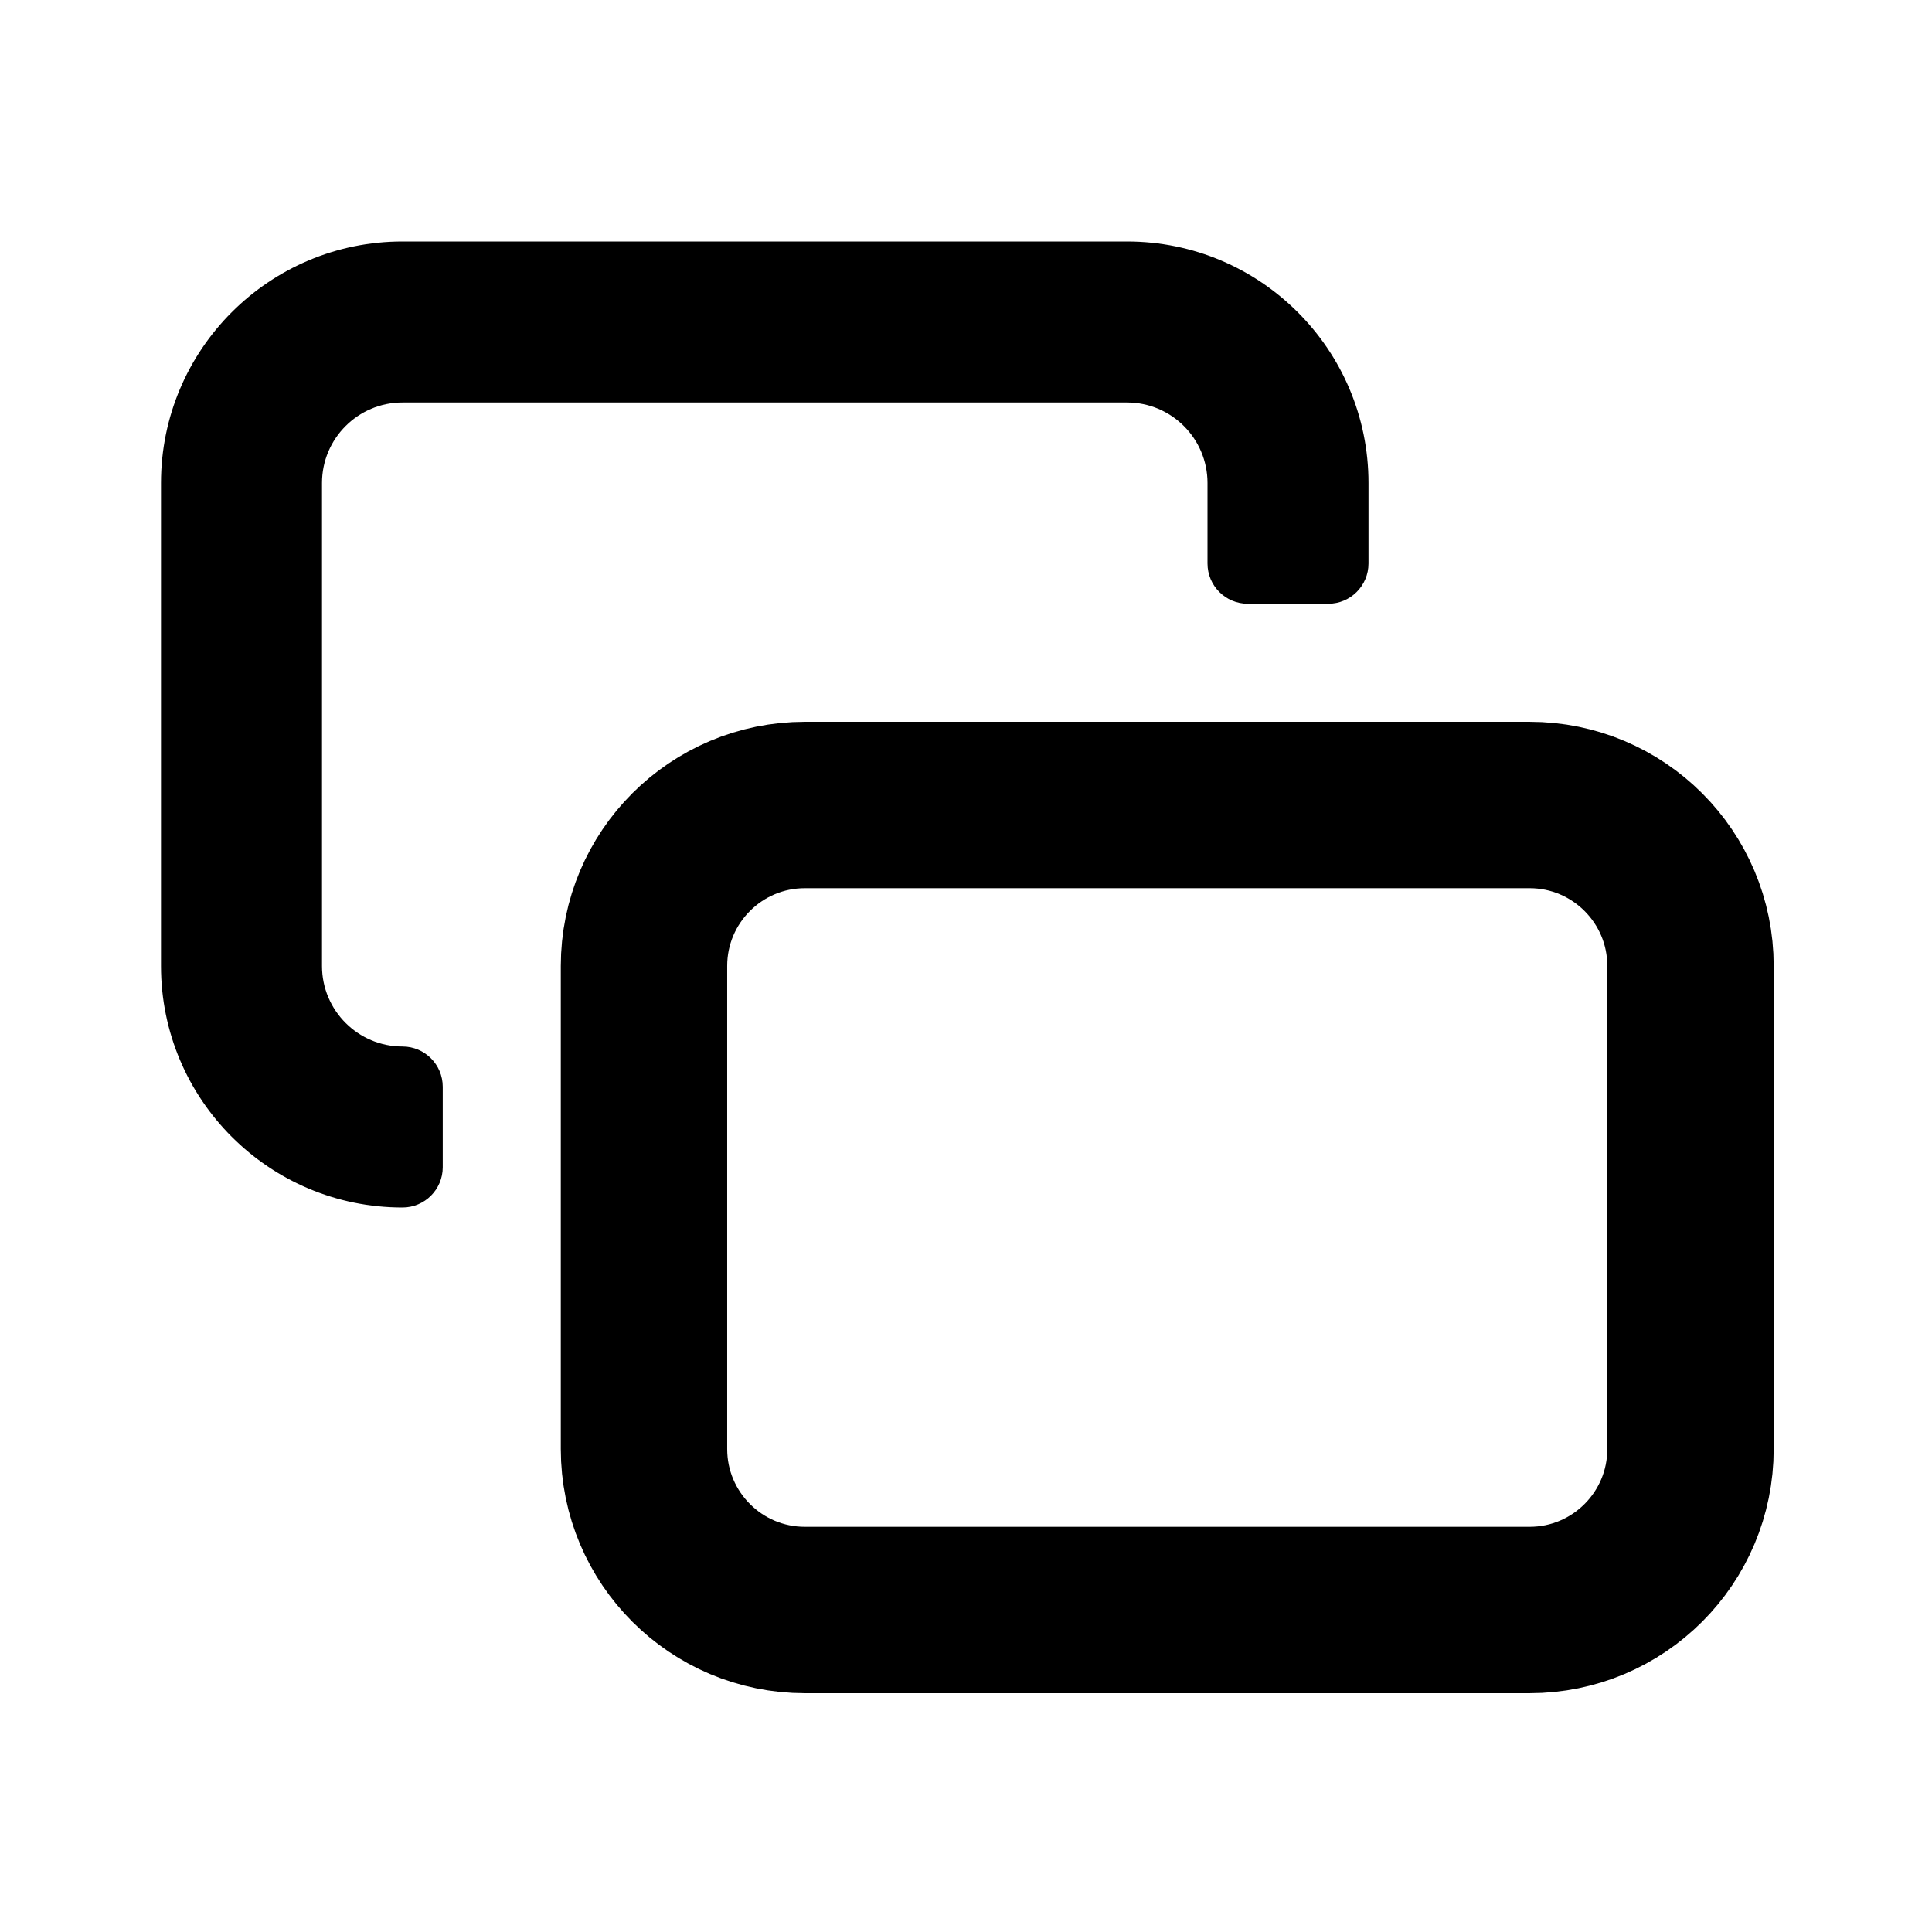 <svg width="24" height="24" viewBox="0 0 24 24" fill="none" xmlns="http://www.w3.org/2000/svg">
<path fill-rule="evenodd" clip-rule="evenodd" d="M15 6C15 5.448 14.552 5 14 5H5C4.448 5 4 5.448 4 6V12C4 12.552 4.448 13 5 13C5.276 13 5.5 13.224 5.5 13.5V14.5C5.5 14.776 5.276 15 5 15C3.343 15 2 13.657 2 12V6C2 4.343 3.343 3 5 3H14C15.657 3 17 4.343 17 6V7C17 7.276 16.776 7.5 16.5 7.5H15.5C15.224 7.5 15 7.276 15 7V6Z" fill="black"/>
<path d="M10 20H19C20.105 20 21 19.105 21 18V12C21 10.895 20.105 10 19 10H10C8.895 10 8 10.895 8 12V18C8 19.105 8.895 20 10 20Z" stroke="black" stroke-width="2.067"/>
</svg>
